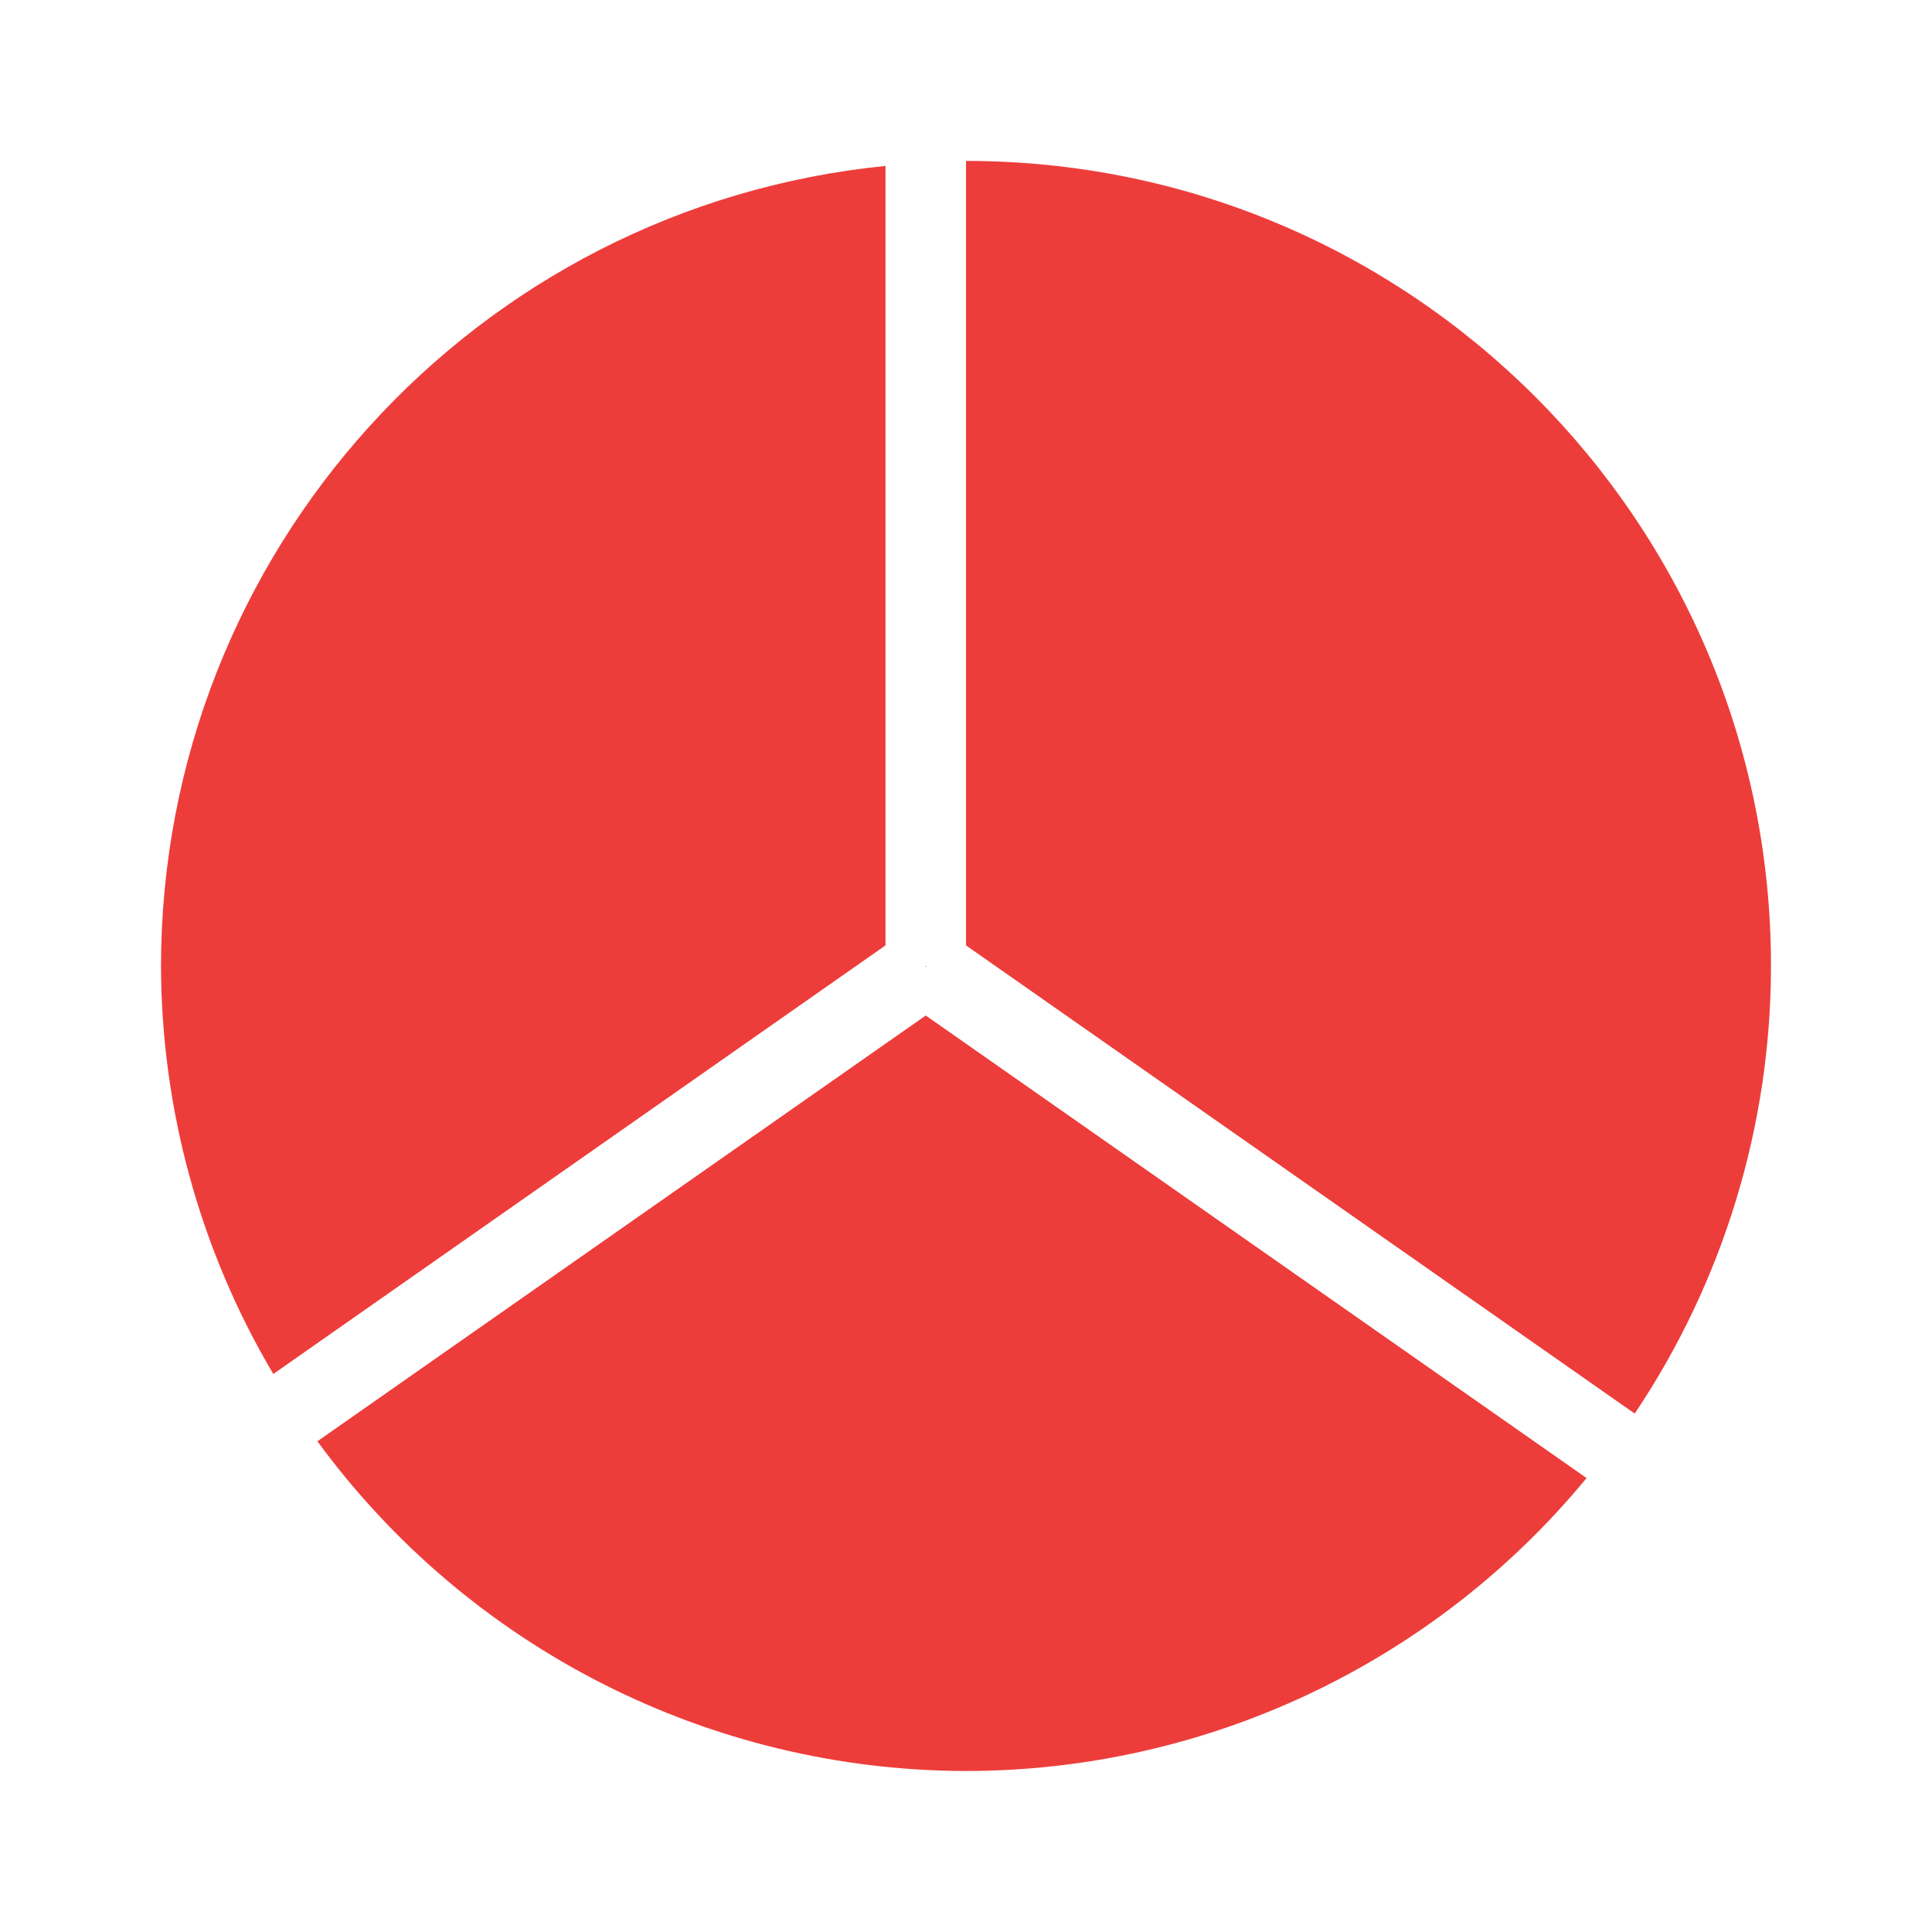 <svg viewBox="0 0 24 24" xmlns="http://www.w3.org/2000/svg"><g fill="#ed3d3b"><path d="m12 2v9.744l8.307 5.816c1.103-1.645 1.692-3.58 1.693-5.561 0-5.523-4.477-10-10-10z"/><path d="m11.492 12 .008.012c.02-.017-.004-.007-.008-.012zm.008.615-7.557 5.289c1.88 2.57 4.872 4.091 8.057 4.096 2.984-.002 5.811-1.336 7.709-3.639z"/><path d="m11 2.061c-5.106.513-8.995 4.808-9 9.939.005 1.784.486 3.534 1.395 5.068l7.605-5.324z"/></g></svg>